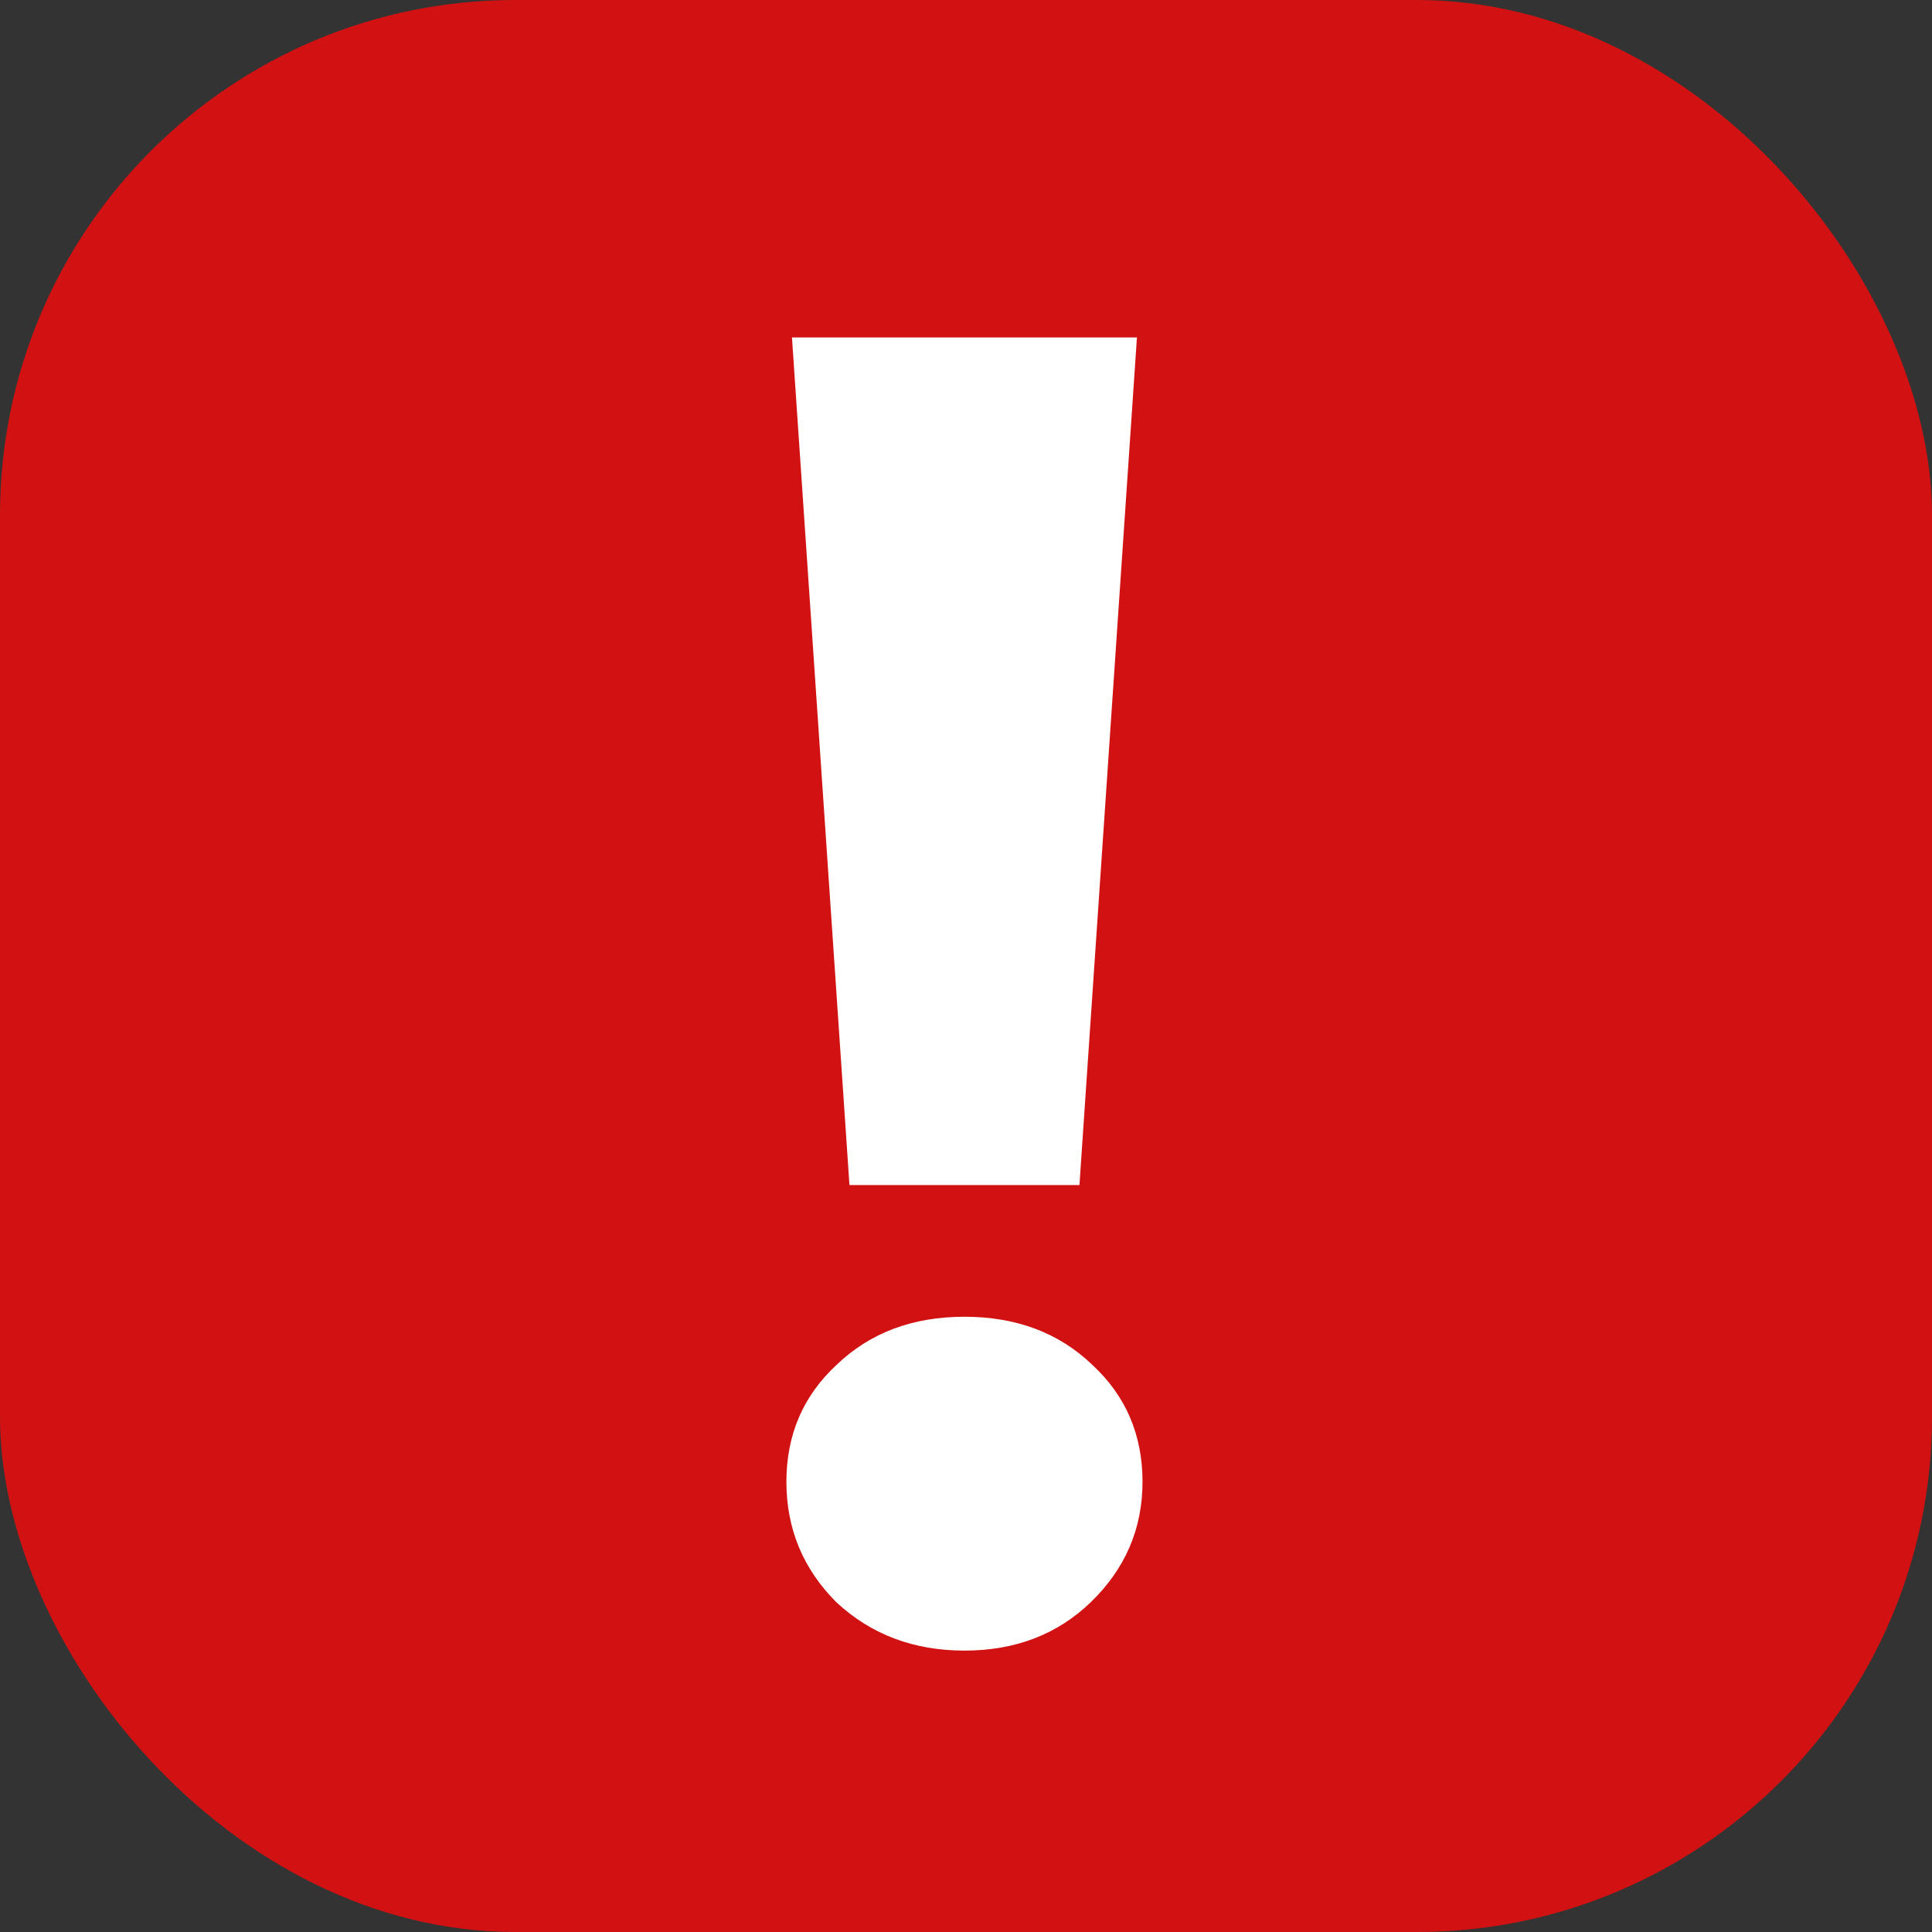 <svg width="150" height="150" viewBox="0 0 150 150" fill="none" xmlns="http://www.w3.org/2000/svg">
<rect x="0" y="0" width="150" height="150" fill="#333333" stroke="none"/>
<rect width="150" height="150" rx="40" fill="#D21212"/>
<path d="M61.488 26.2H88.272L83.808 92.008H65.952L61.488 26.2ZM74.88 128.152C70.944 128.152 67.632 126.904 64.944 124.408C62.352 121.816 61.056 118.696 61.056 115.048C61.056 111.4 62.352 108.376 64.944 105.976C67.536 103.48 70.848 102.232 74.88 102.232C78.912 102.232 82.224 103.48 84.816 105.976C87.408 108.376 88.704 111.4 88.704 115.048C88.704 118.696 87.36 121.816 84.672 124.408C82.08 126.904 78.816 128.152 74.88 128.152Z" fill="white"/>
</svg>
